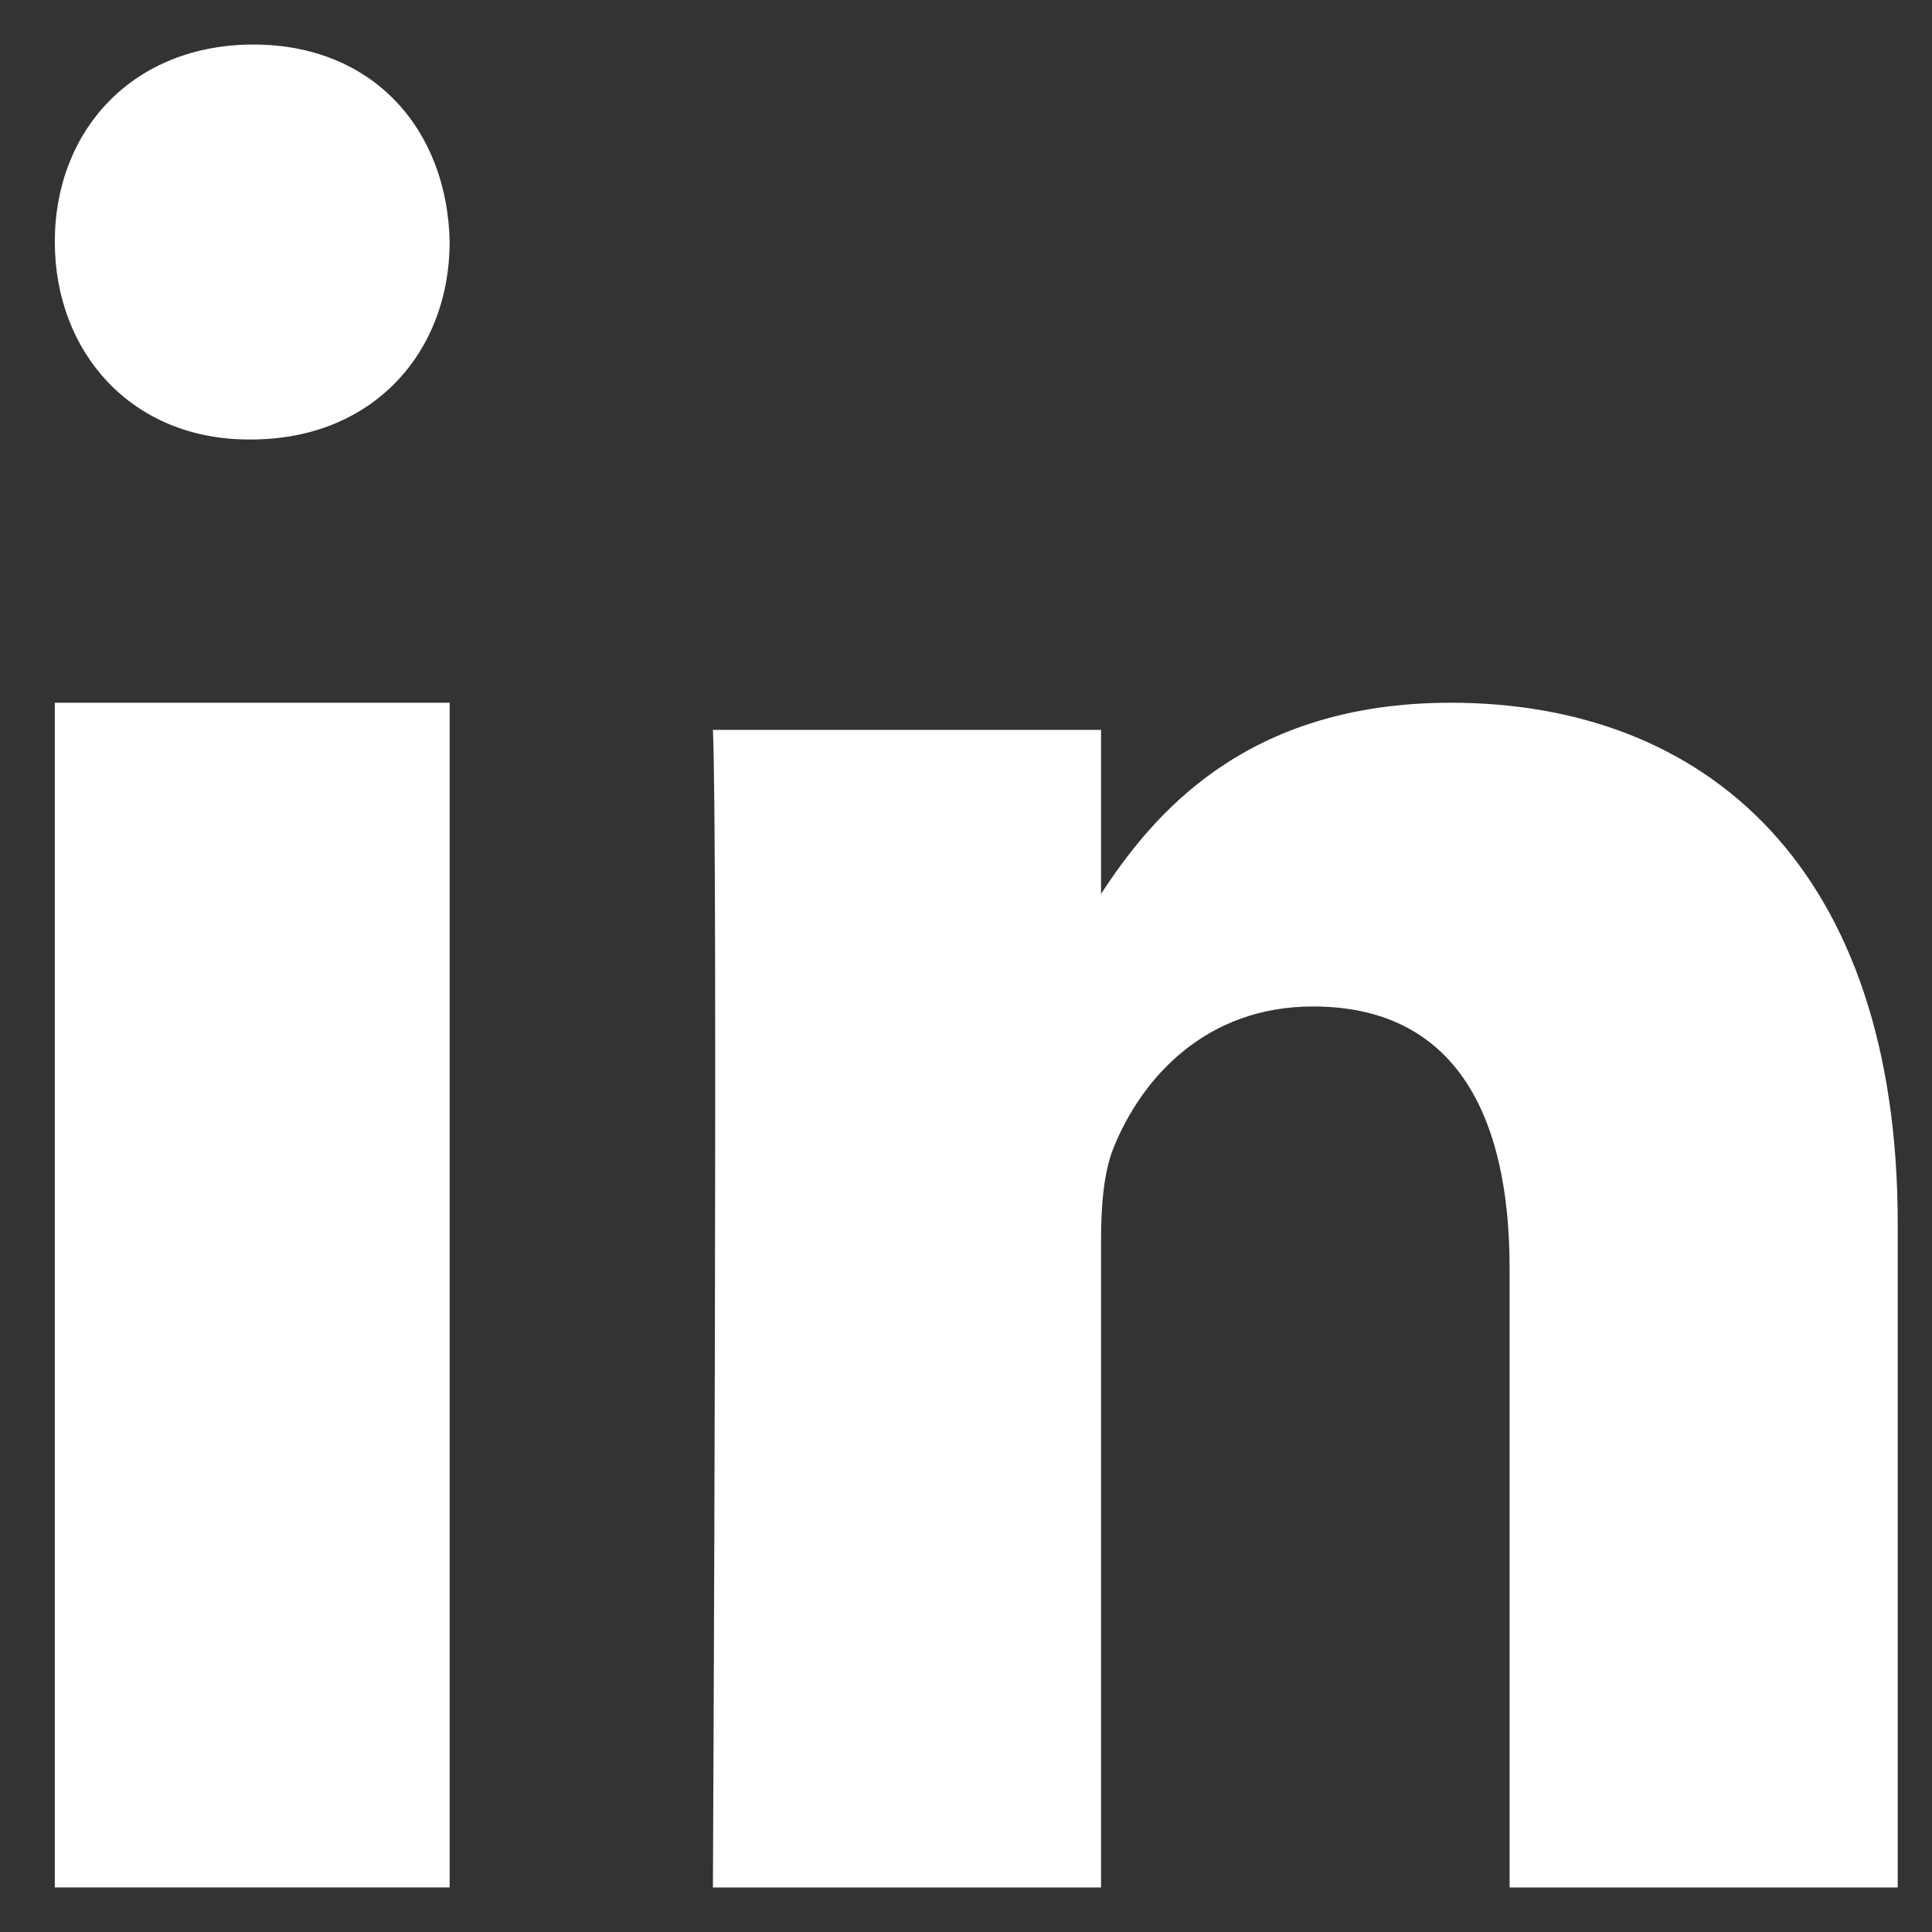 <svg width="19" height="19" viewBox="0 0 19 19" fill="none" xmlns="http://www.w3.org/2000/svg">
<rect x="0" y="0" width="19" height="19" fill="#333333" stroke="none"/>
<path fill-rule="evenodd" clip-rule="evenodd" d="M4.422 18.562H0.539V6.911H4.422V18.562Z" fill="white"/>
<path fill-rule="evenodd" clip-rule="evenodd" d="M2.469 4.322H2.447C1.288 4.322 0.539 3.458 0.539 2.379C0.539 1.277 1.311 0.438 2.492 0.438C3.673 0.438 4.4 1.277 4.422 2.379C4.422 3.458 3.673 4.322 2.469 4.322Z" fill="white"/>
<path fill-rule="evenodd" clip-rule="evenodd" d="M18.663 18.562H14.846V12.471C14.846 10.942 14.294 9.898 12.912 9.898C11.858 9.898 11.23 10.601 10.954 11.281C10.853 11.525 10.828 11.864 10.828 12.204V18.562H7.011C7.011 18.562 7.062 8.246 7.011 7.178H10.828V8.791C11.335 8.016 12.242 6.911 14.268 6.911C16.78 6.911 18.663 8.538 18.663 12.035L18.663 18.562Z" fill="white"/>
</svg>
